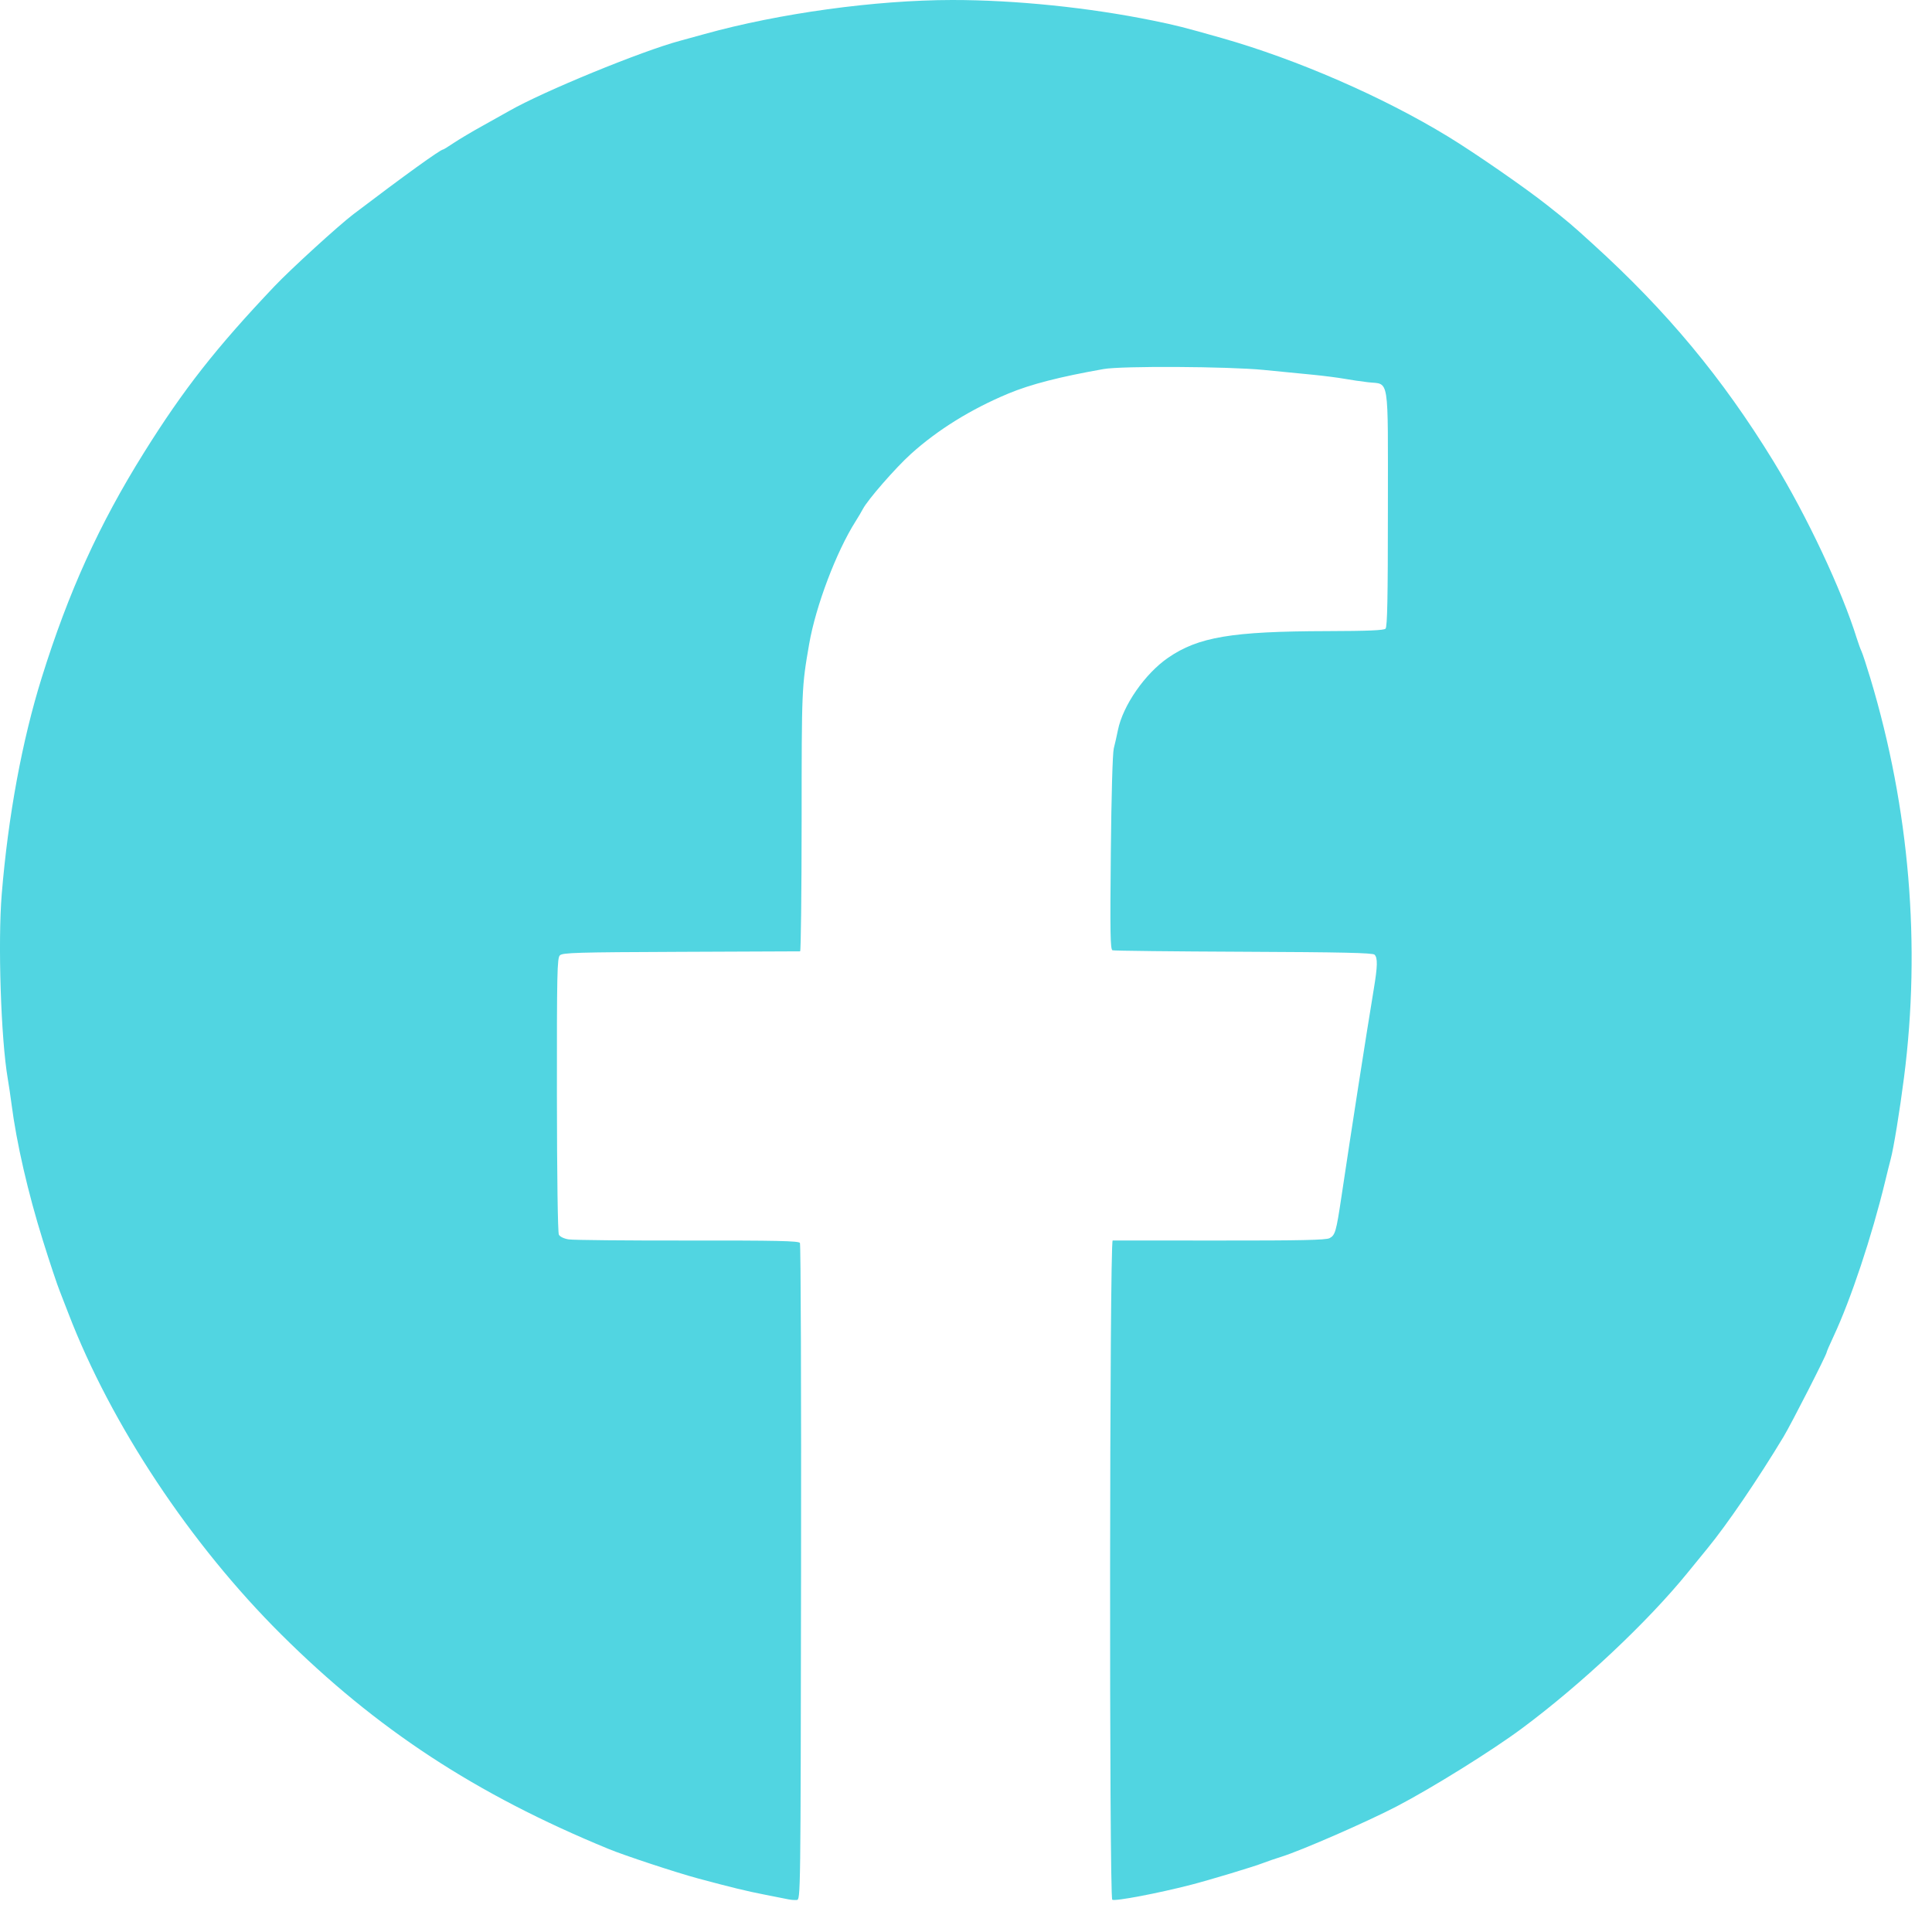 <svg width="51" height="51" viewBox="0 0 51 51" fill="none" xmlns="http://www.w3.org/2000/svg">
<path d="M20.827 50.141C20.77 50.128 20.482 50.071 20.186 50.014C19.709 49.921 19.306 49.823 18.418 49.584C17.84 49.428 16.488 48.982 16.061 48.806C12.559 47.366 9.939 45.648 7.424 43.146C5.025 40.76 2.936 37.61 1.808 34.677C1.709 34.42 1.608 34.159 1.583 34.097C1.516 33.935 1.308 33.311 1.133 32.749C0.737 31.481 0.436 30.172 0.303 29.136C0.278 28.938 0.233 28.639 0.204 28.469C0.024 27.419 -0.059 24.87 0.046 23.601C0.216 21.537 0.583 19.55 1.102 17.887C1.808 15.624 2.618 13.841 3.798 11.952C4.845 10.276 5.704 9.181 7.249 7.553C7.672 7.107 8.941 5.949 9.331 5.653C10.659 4.644 11.626 3.947 11.695 3.947C11.709 3.947 11.837 3.868 11.981 3.771C12.125 3.675 12.464 3.473 12.736 3.323C13.007 3.173 13.324 2.996 13.44 2.929C14.334 2.416 16.941 1.346 17.957 1.075C18.041 1.052 18.33 0.973 18.597 0.899C20.567 0.351 23.107 0.002 25.135 7.9157e-06C26.793 -0.001 28.733 0.197 30.425 0.541C31.051 0.669 31.237 0.716 32.255 1.005C34.233 1.567 36.502 2.554 38.225 3.605C38.923 4.03 40.264 4.958 40.847 5.42C41.407 5.863 41.487 5.931 42.039 6.433C44.001 8.213 45.463 9.972 46.812 12.172C47.696 13.615 48.62 15.579 49.018 16.862C49.058 16.988 49.112 17.138 49.14 17.195C49.167 17.251 49.273 17.574 49.375 17.912C50.406 21.343 50.71 24.954 50.261 28.444C50.15 29.314 49.988 30.306 49.911 30.593C49.884 30.693 49.817 30.96 49.763 31.186C49.41 32.643 48.86 34.295 48.403 35.273C48.302 35.488 48.219 35.68 48.219 35.698C48.219 35.759 47.289 37.581 47.082 37.925C46.412 39.038 45.586 40.25 45.069 40.878C44.927 41.051 44.692 41.339 44.546 41.519C43.49 42.818 41.745 44.459 40.18 45.622C39.398 46.204 37.814 47.191 36.879 47.679C36.1 48.086 34.349 48.851 33.818 49.016C33.663 49.064 33.456 49.135 33.357 49.174C33.111 49.271 31.936 49.626 31.435 49.755C30.557 49.981 29.434 50.194 29.361 50.148C29.277 50.096 29.289 32.749 29.372 32.746C29.408 32.745 30.682 32.746 32.204 32.747C34.329 32.749 35 32.734 35.096 32.685C35.246 32.607 35.272 32.516 35.41 31.595C35.672 29.838 36.066 27.308 36.264 26.112C36.365 25.506 36.37 25.286 36.285 25.201C36.237 25.153 35.421 25.135 32.829 25.124C30.963 25.116 29.405 25.099 29.367 25.085C29.309 25.064 29.302 24.627 29.323 22.511C29.337 21.01 29.37 19.878 29.401 19.757C29.43 19.644 29.48 19.425 29.511 19.27C29.643 18.621 30.225 17.783 30.835 17.363C31.634 16.814 32.512 16.666 35.025 16.66C36.11 16.657 36.531 16.64 36.575 16.595C36.622 16.549 36.637 15.774 36.637 13.425C36.637 9.844 36.687 10.158 36.109 10.09C35.934 10.07 35.653 10.028 35.484 9.998C35.315 9.968 34.946 9.921 34.664 9.893C34.382 9.865 33.794 9.808 33.357 9.765C32.417 9.673 29.609 9.657 29.132 9.742C27.975 9.946 27.203 10.145 26.618 10.389C25.634 10.799 24.75 11.347 24.045 11.984C23.639 12.351 22.907 13.19 22.778 13.436C22.744 13.502 22.656 13.65 22.584 13.764C22.075 14.568 21.534 15.998 21.36 17C21.163 18.139 21.162 18.159 21.161 21.666C21.16 23.562 21.142 25.113 21.121 25.113C21.1 25.113 19.683 25.119 17.971 25.126C15.22 25.137 14.851 25.148 14.779 25.219C14.707 25.291 14.699 25.691 14.701 28.901C14.703 31.062 14.724 32.539 14.753 32.593C14.781 32.646 14.889 32.698 15.012 32.717C15.127 32.736 16.539 32.749 18.148 32.747C20.493 32.744 21.082 32.757 21.116 32.81C21.139 32.847 21.153 36.763 21.146 41.512C21.134 50.106 21.134 50.147 21.032 50.155C20.975 50.159 20.883 50.153 20.827 50.14V50.141Z" fill="#51D5E1"/>
</svg>
